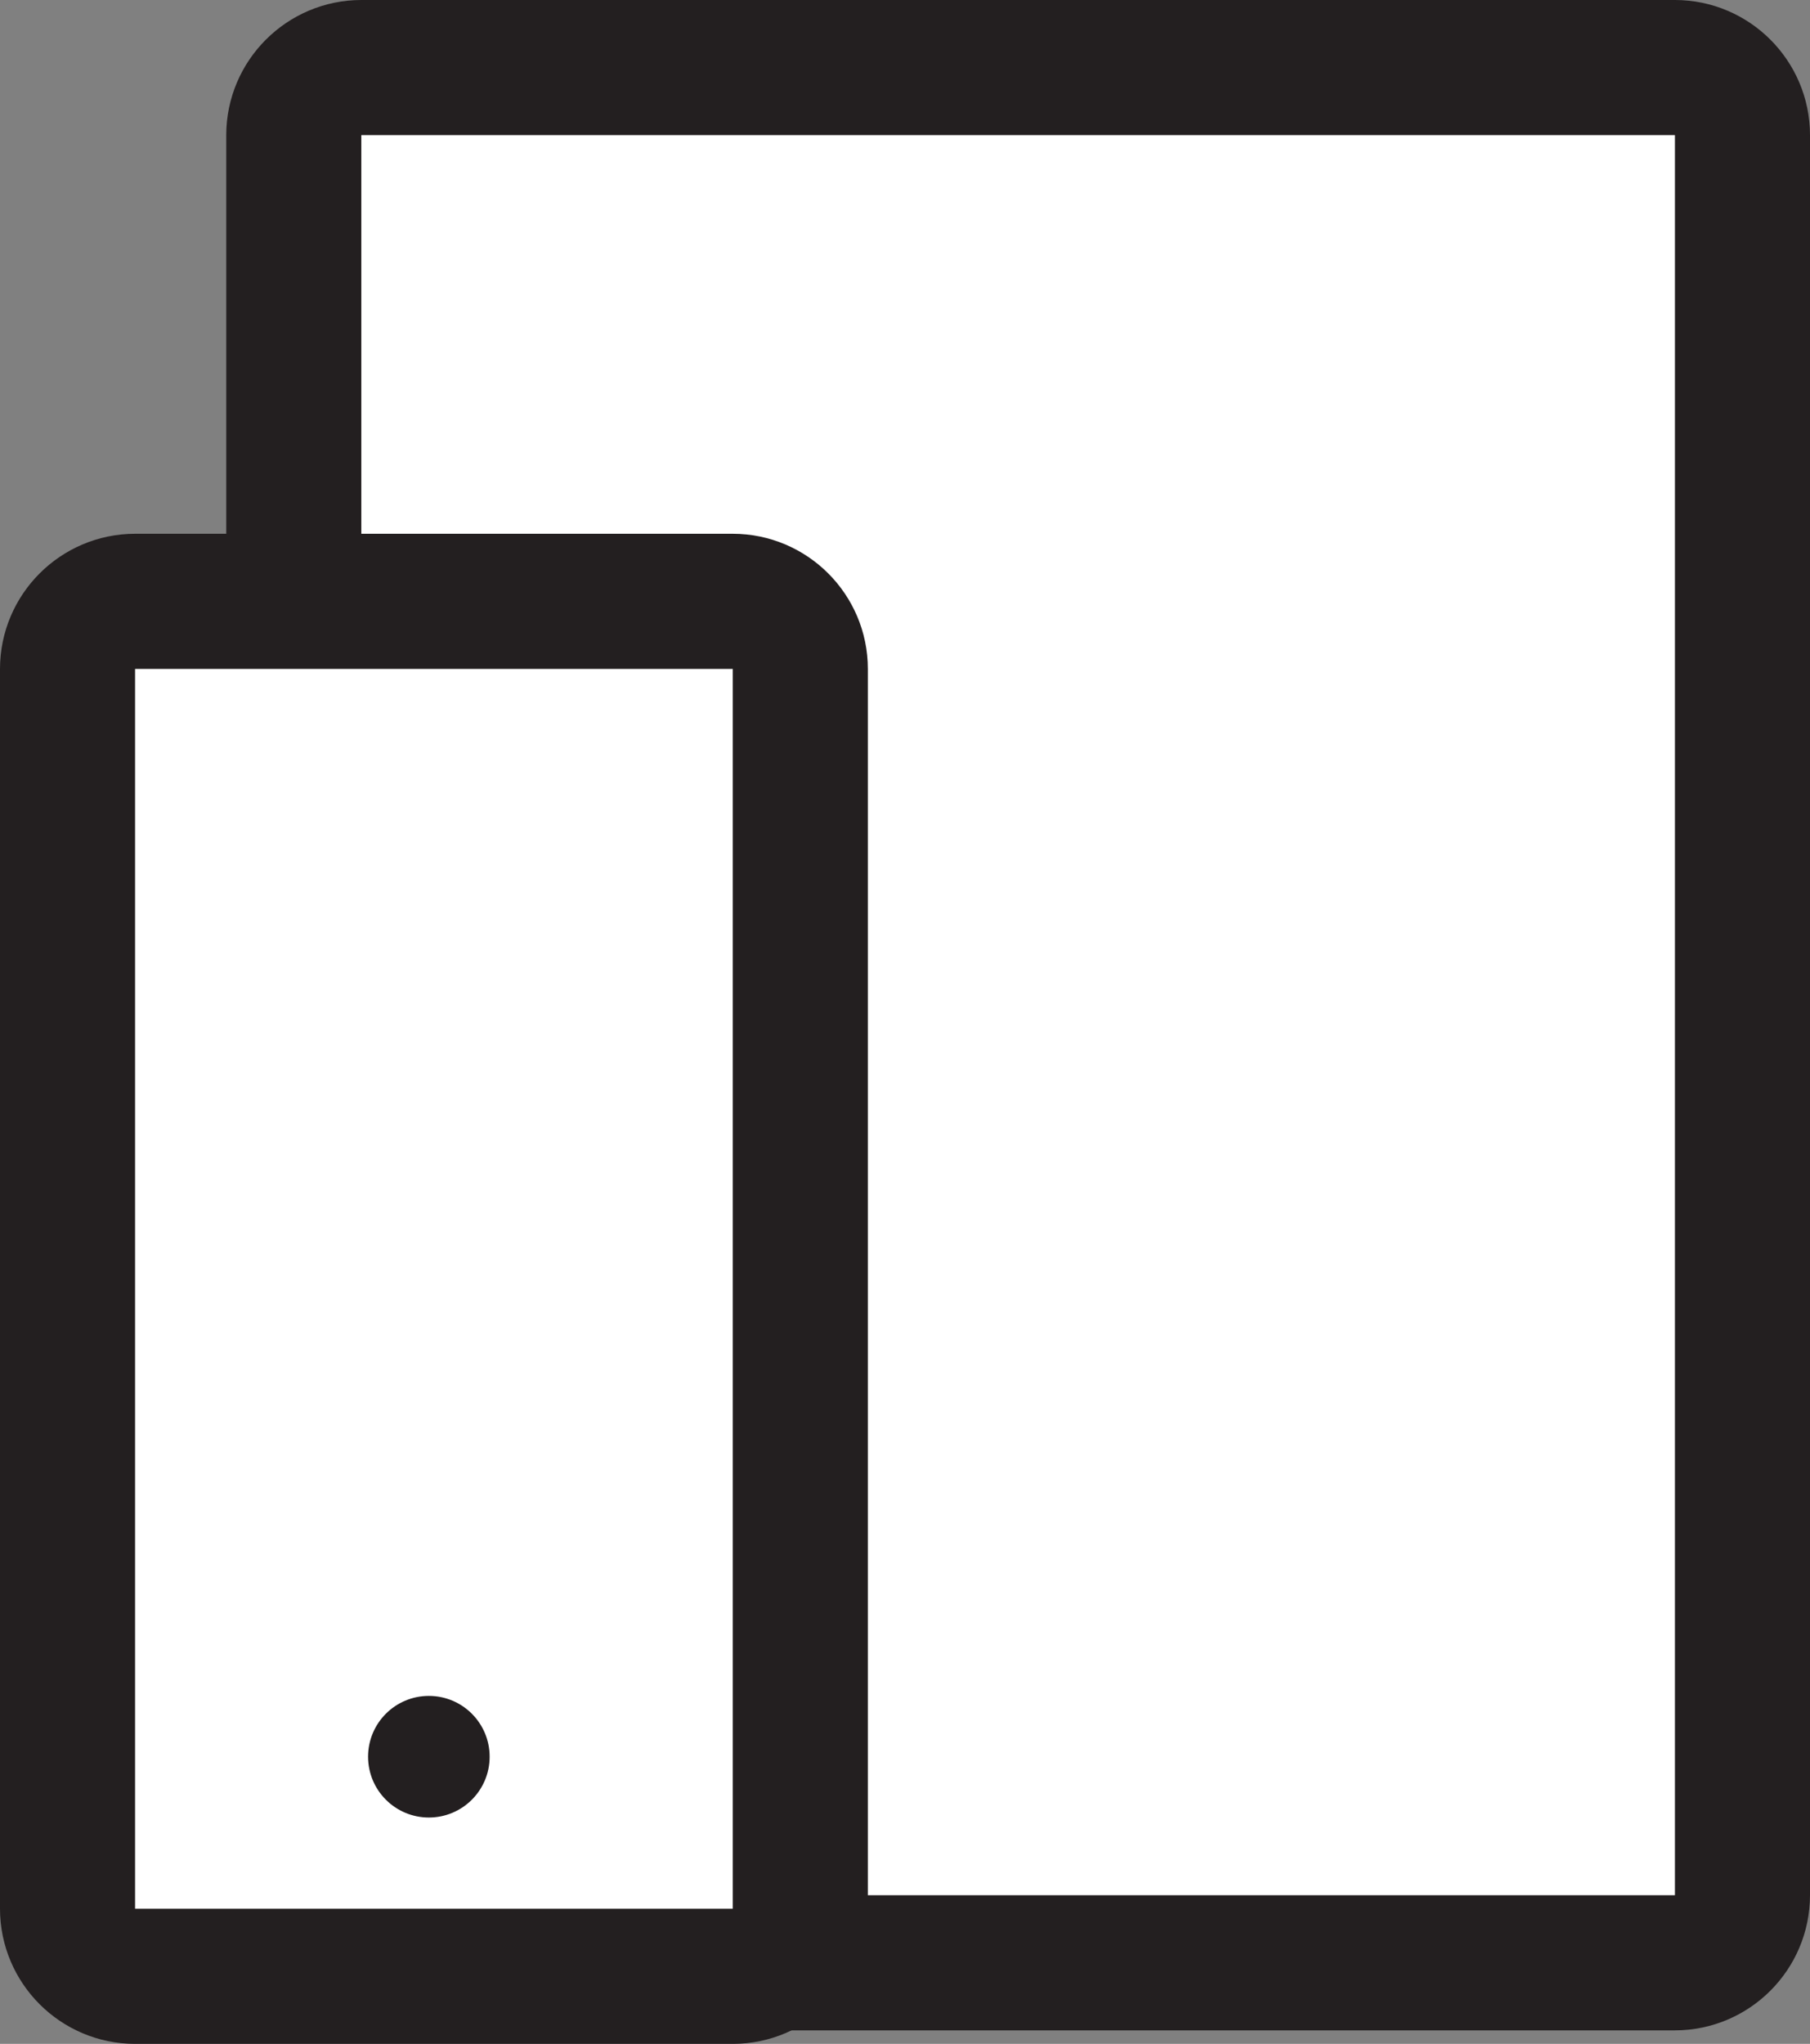 <?xml version="1.0" encoding="utf-8"?>
<!-- Generator: Adobe Illustrator 21.1.0, SVG Export Plug-In . SVG Version: 6.00 Build 0)  -->
<svg version="1.1" id="Layer_1" xmlns="http://www.w3.org/2000/svg" xmlns:xlink="http://www.w3.org/1999/xlink" x="0px" y="0px"
	 viewBox="0 0 53.6 60.5" style="enable-background:new 0 0 53.6 60.5;" xml:space="preserve">
<rect x="0" y="0" width="53.6" height="60.5" fill="#808080" stroke="none"/>
<style type="text/css">
	.st0{fill:#FFFFFF;stroke:#231F20;stroke-width:4;stroke-linecap:round;stroke-linejoin:round;stroke-miterlimit:10;}
	.st1{fill:#FFFFFF;}
	.st2{fill:#231F20;}
</style>
<g>
	<path class="st0" d="M51.6,56.1c0,1.1-0.9,2-2,2H10.7c-1.1,0-2-0.9-2-2V4c0-1.1,0.9-2,2-2h38.9c1.1,0,2,0.9,2,2V56.1z"/>
	<rect x="14.5" y="7.5" class="st1" width="30.3" height="42.7"/>
	<path class="st0" d="M23.7,56.5c0,1.1-0.9,2-2,2H4c-1.1,0-2-0.9-2-2V19.8c0-1.1,0.9-2,2-2h17.7c1.1,0,2,0.9,2,2V56.5z"/>
	<rect x="6.2" y="25" class="st1" width="13.5" height="23"/>
	<circle class="st2" cx="12.7" cy="52" r="1.8"/>
</g>
</svg>
